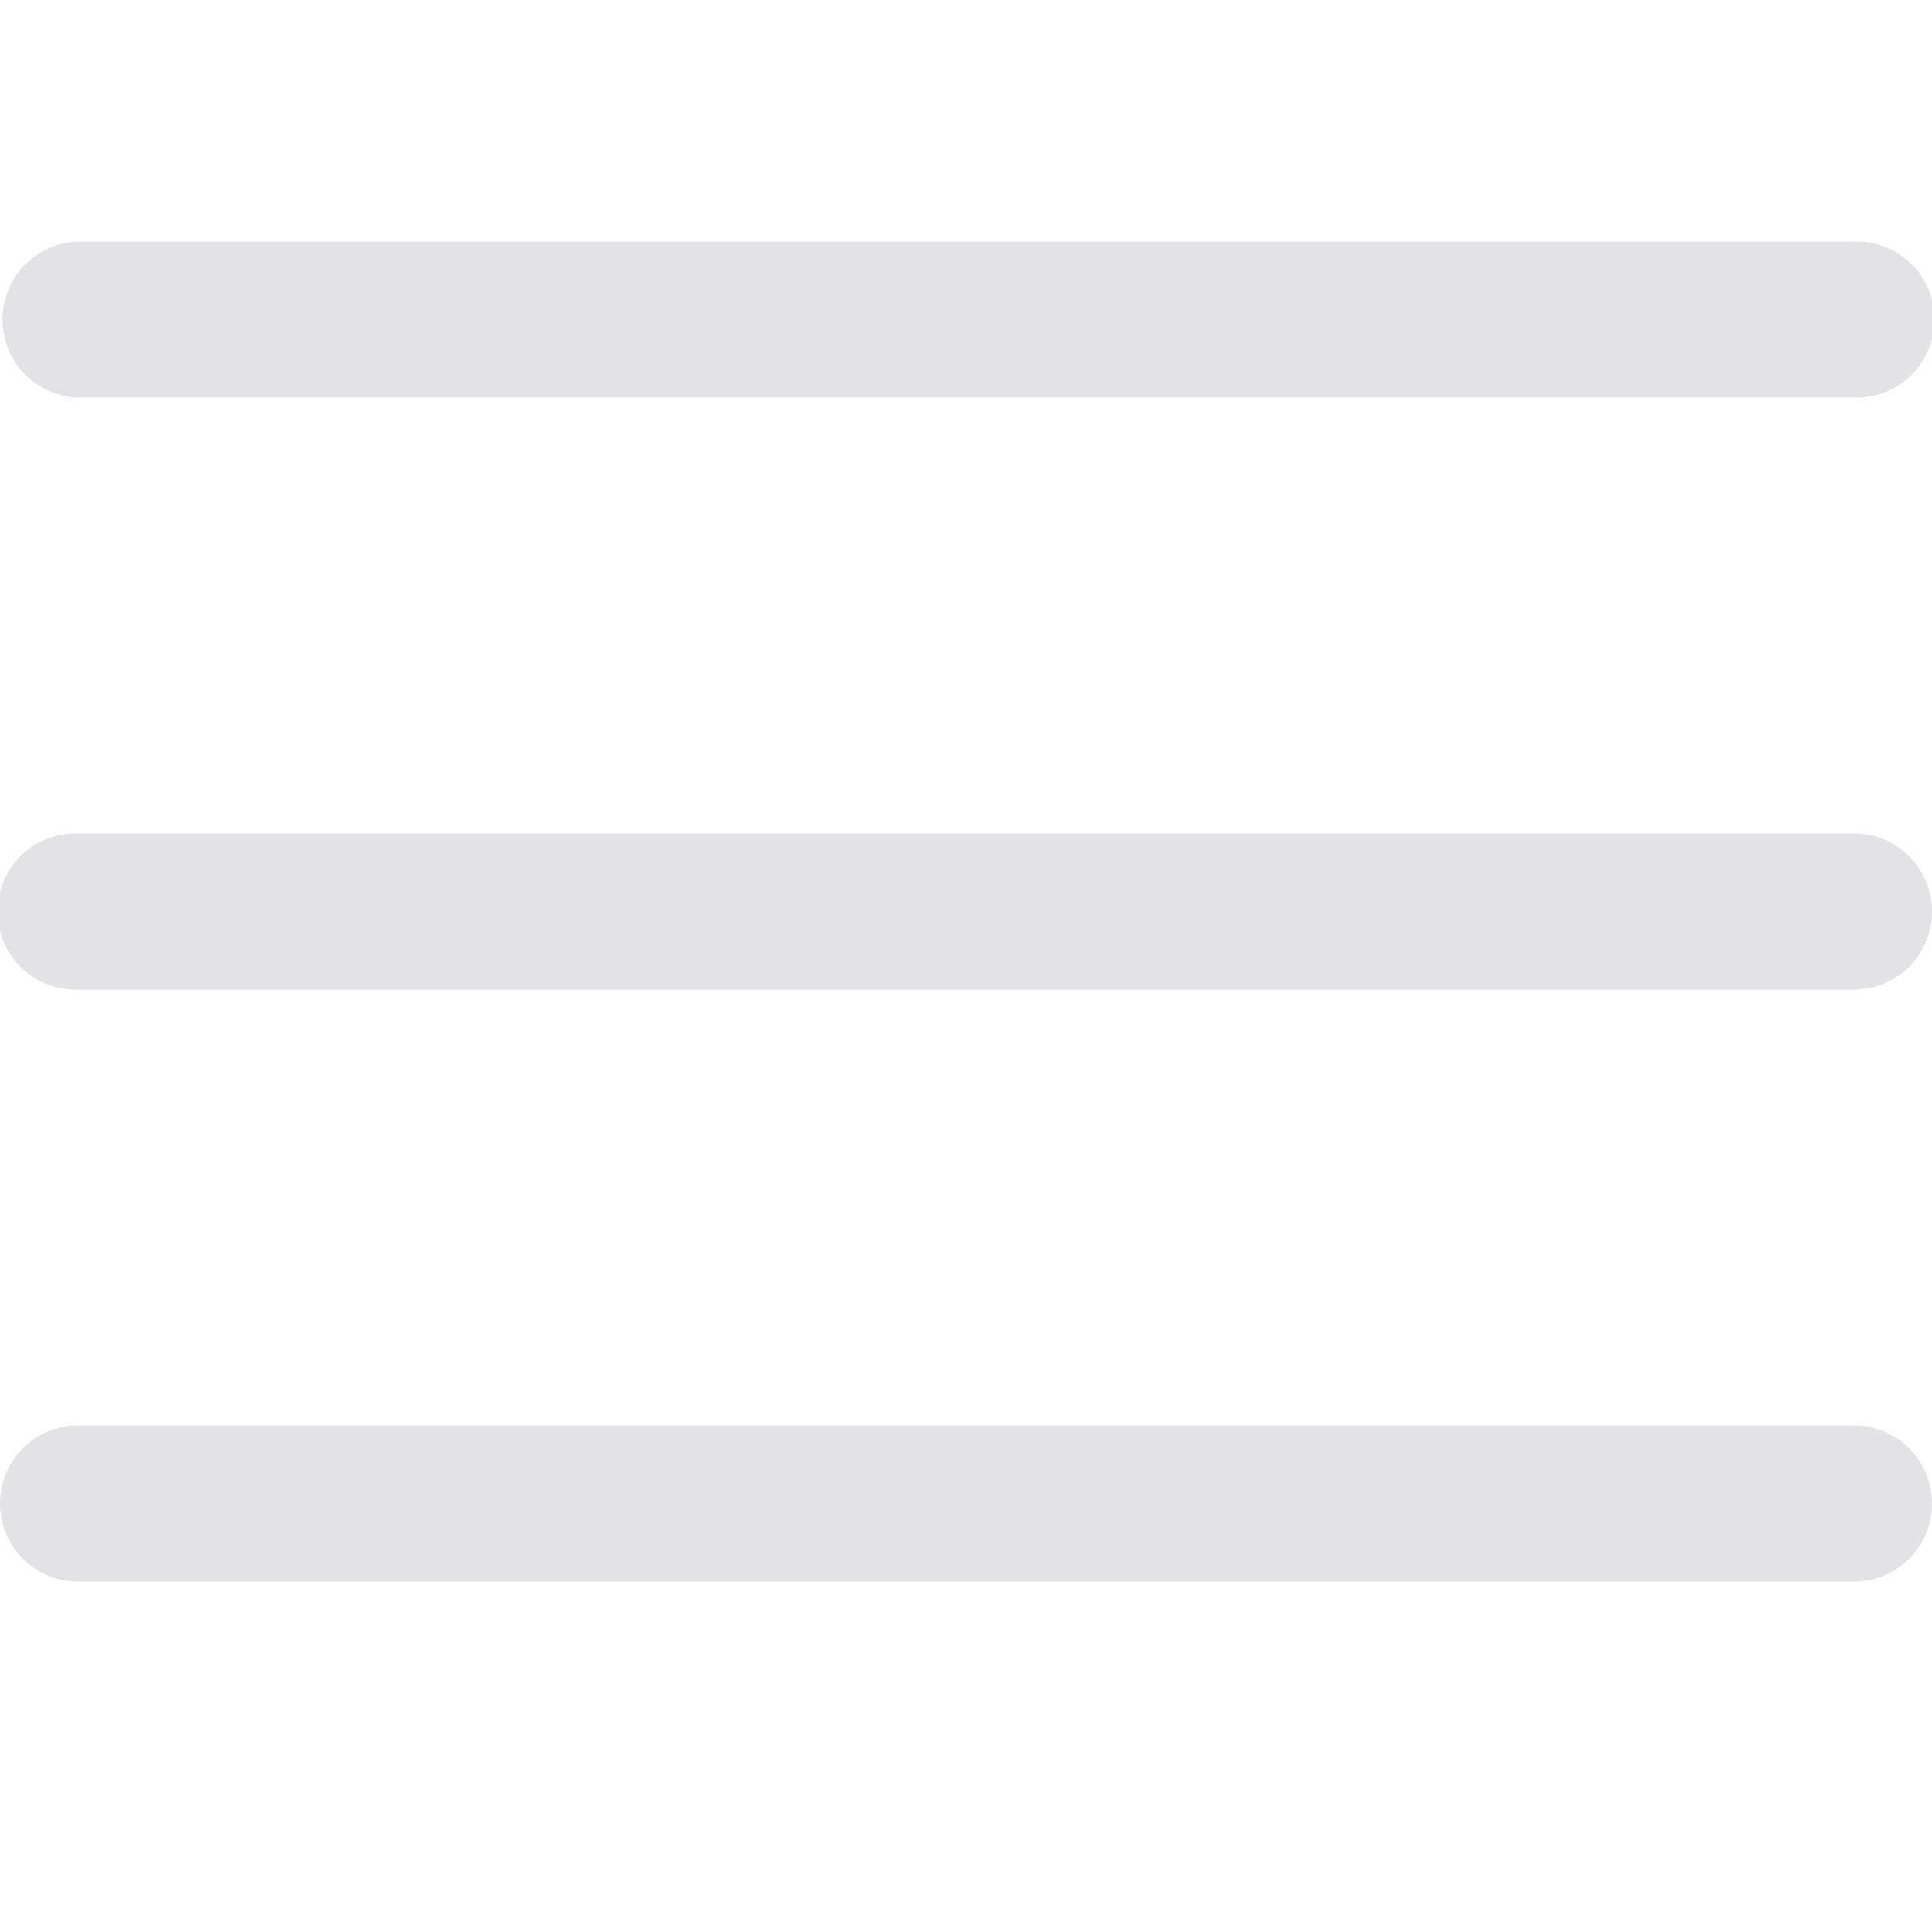 <svg width="24" height="24" xmlns="http://www.w3.org/2000/svg"><g fill="none" fill-rule="evenodd"><path d="M0 0h24v24H0z"/><g fill="#E3E3E6" fill-rule="nonzero"><path d="M23.03 10.354H.97a.97.97 0 1 0 0 1.939h22.06a.97.97 0 1 0 0-1.94zM23.03 3H.97a.97.97 0 0 0 0 1.939h22.06a.97.97 0 1 0 0-1.939zM23.03 17.707H.97a.97.97 0 1 0 0 1.94h22.06a.97.97 0 1 0 0-1.94z"/></g></g></svg>